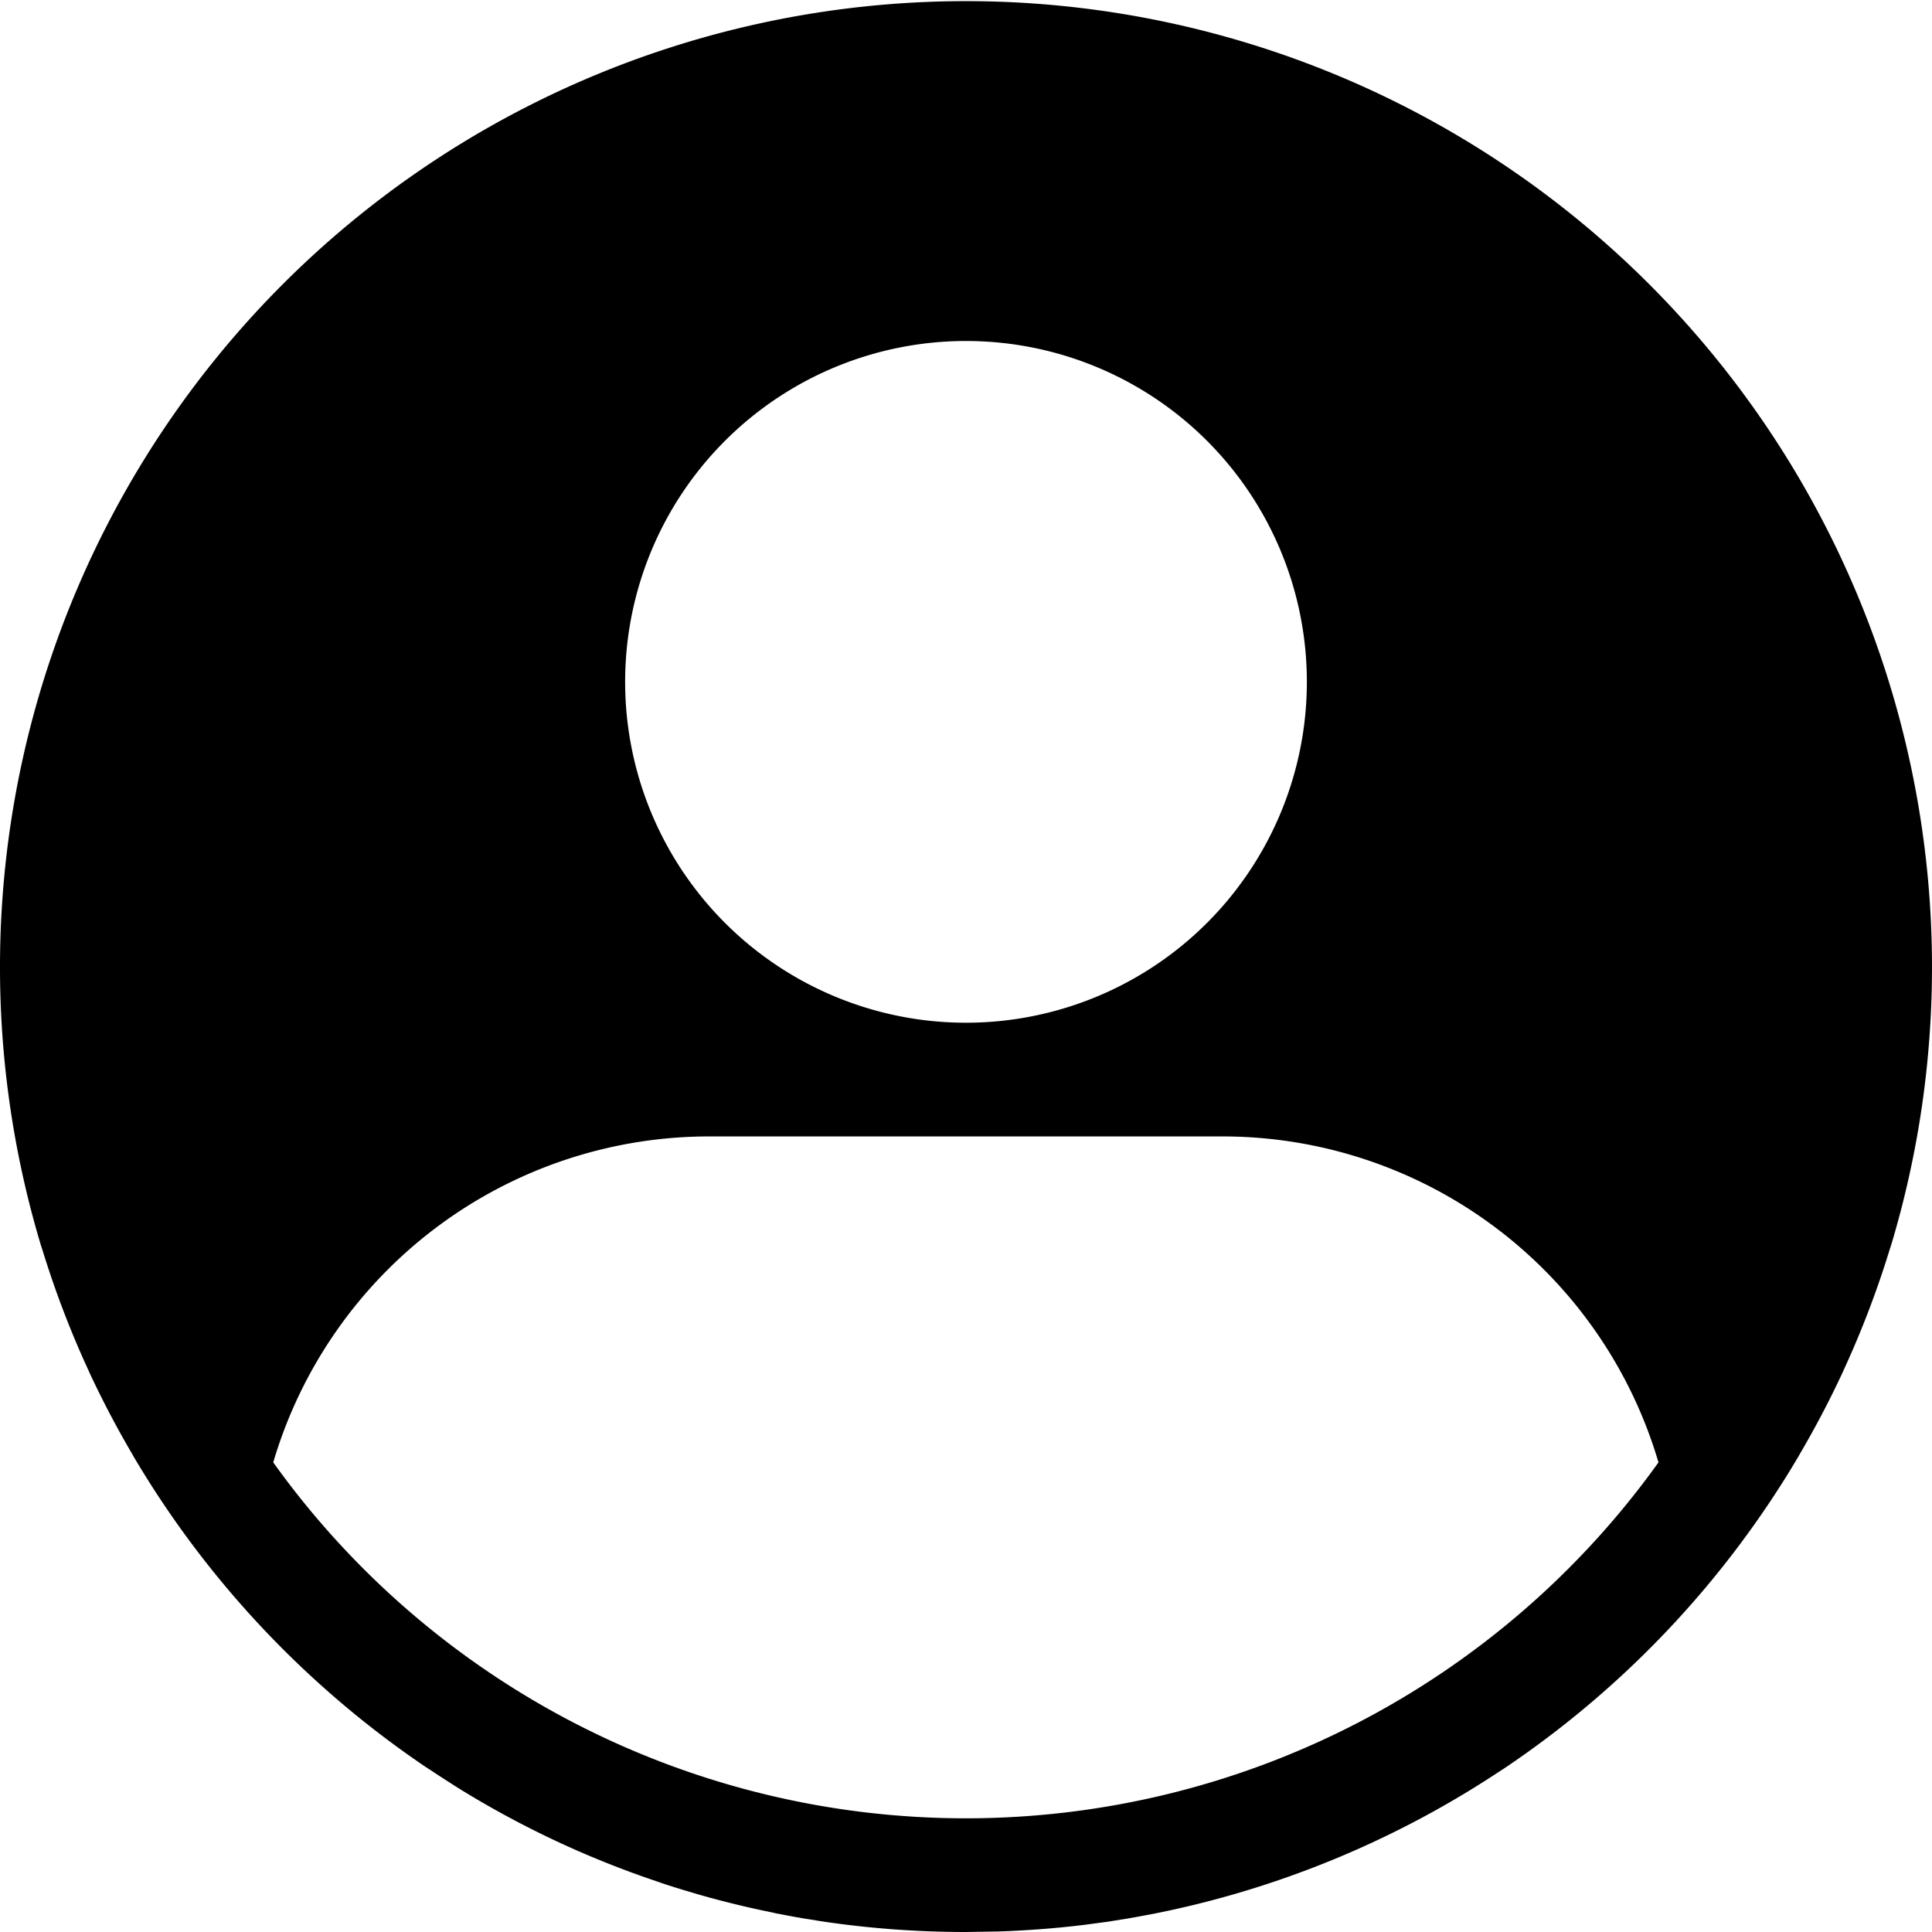 <?xml version="1.0" standalone="no"?><!DOCTYPE svg PUBLIC "-//W3C//DTD SVG 1.1//EN" "http://www.w3.org/Graphics/SVG/1.1/DTD/svg11.dtd"><svg t="1636609868650" class="icon" viewBox="0 0 1024 1024" version="1.1" xmlns="http://www.w3.org/2000/svg" p-id="7411" xmlns:xlink="http://www.w3.org/1999/xlink" width="200" height="200"><defs><style type="text/css"></style></defs><path d="M795.794 938.203l-3.877 2.56a512.439 512.439 0 0 1-180.882 73.655l-9.07 1.682-5.413 0.951-2.414 0.366-6.729 1.097-7.68 1.024-2.194 0.293 1.755-0.219c-16.311 2.194-32.914 3.511-49.737 4.096L512 1024c-26.405 0-52.37-1.975-77.751-5.851l-4.389-0.731-2.926-0.439a509.879 509.879 0 0 1-11.703-2.121l-2.194-0.439-1.024-0.146a510.098 510.098 0 0 1-3.218-0.731l-7.314-1.536-5.193-1.17a504.101 504.101 0 0 1-26.331-6.802l-7.095-2.121a403.163 403.163 0 0 1-10.533-3.291l-6.802-2.341a488.814 488.814 0 0 1-25.893-9.655l-5.559-2.267a507.977 507.977 0 0 1-68.681-35.109l-4.681-2.926-8.631-5.559-3.877-2.56-2.487-1.609a514.633 514.633 0 0 1-155.063-164.864l-0.731-1.317a511.049 511.049 0 0 1-22.455-42.789l-0.512-1.17a509.147 509.147 0 0 1-25.161-66.267l0.512 1.902a512 512 0 1 1 979.383 0l0.512-1.902a508.05 508.05 0 0 1-25.161 66.267l-0.512 1.17a510.025 510.025 0 0 1-22.455 42.789l-0.731 1.317a513.463 513.463 0 0 1-155.063 164.864l-2.414 1.609zM648.046 602.331H375.954a240.933 240.933 0 0 0-231.131 172.763 451.511 451.511 0 0 0 734.208 0A240.933 240.933 0 0 0 648.046 602.331zM512 180.736a180.663 180.663 0 1 0 0 361.326 180.663 180.663 0 0 0 0-361.326z" p-id="7412"></path></svg>